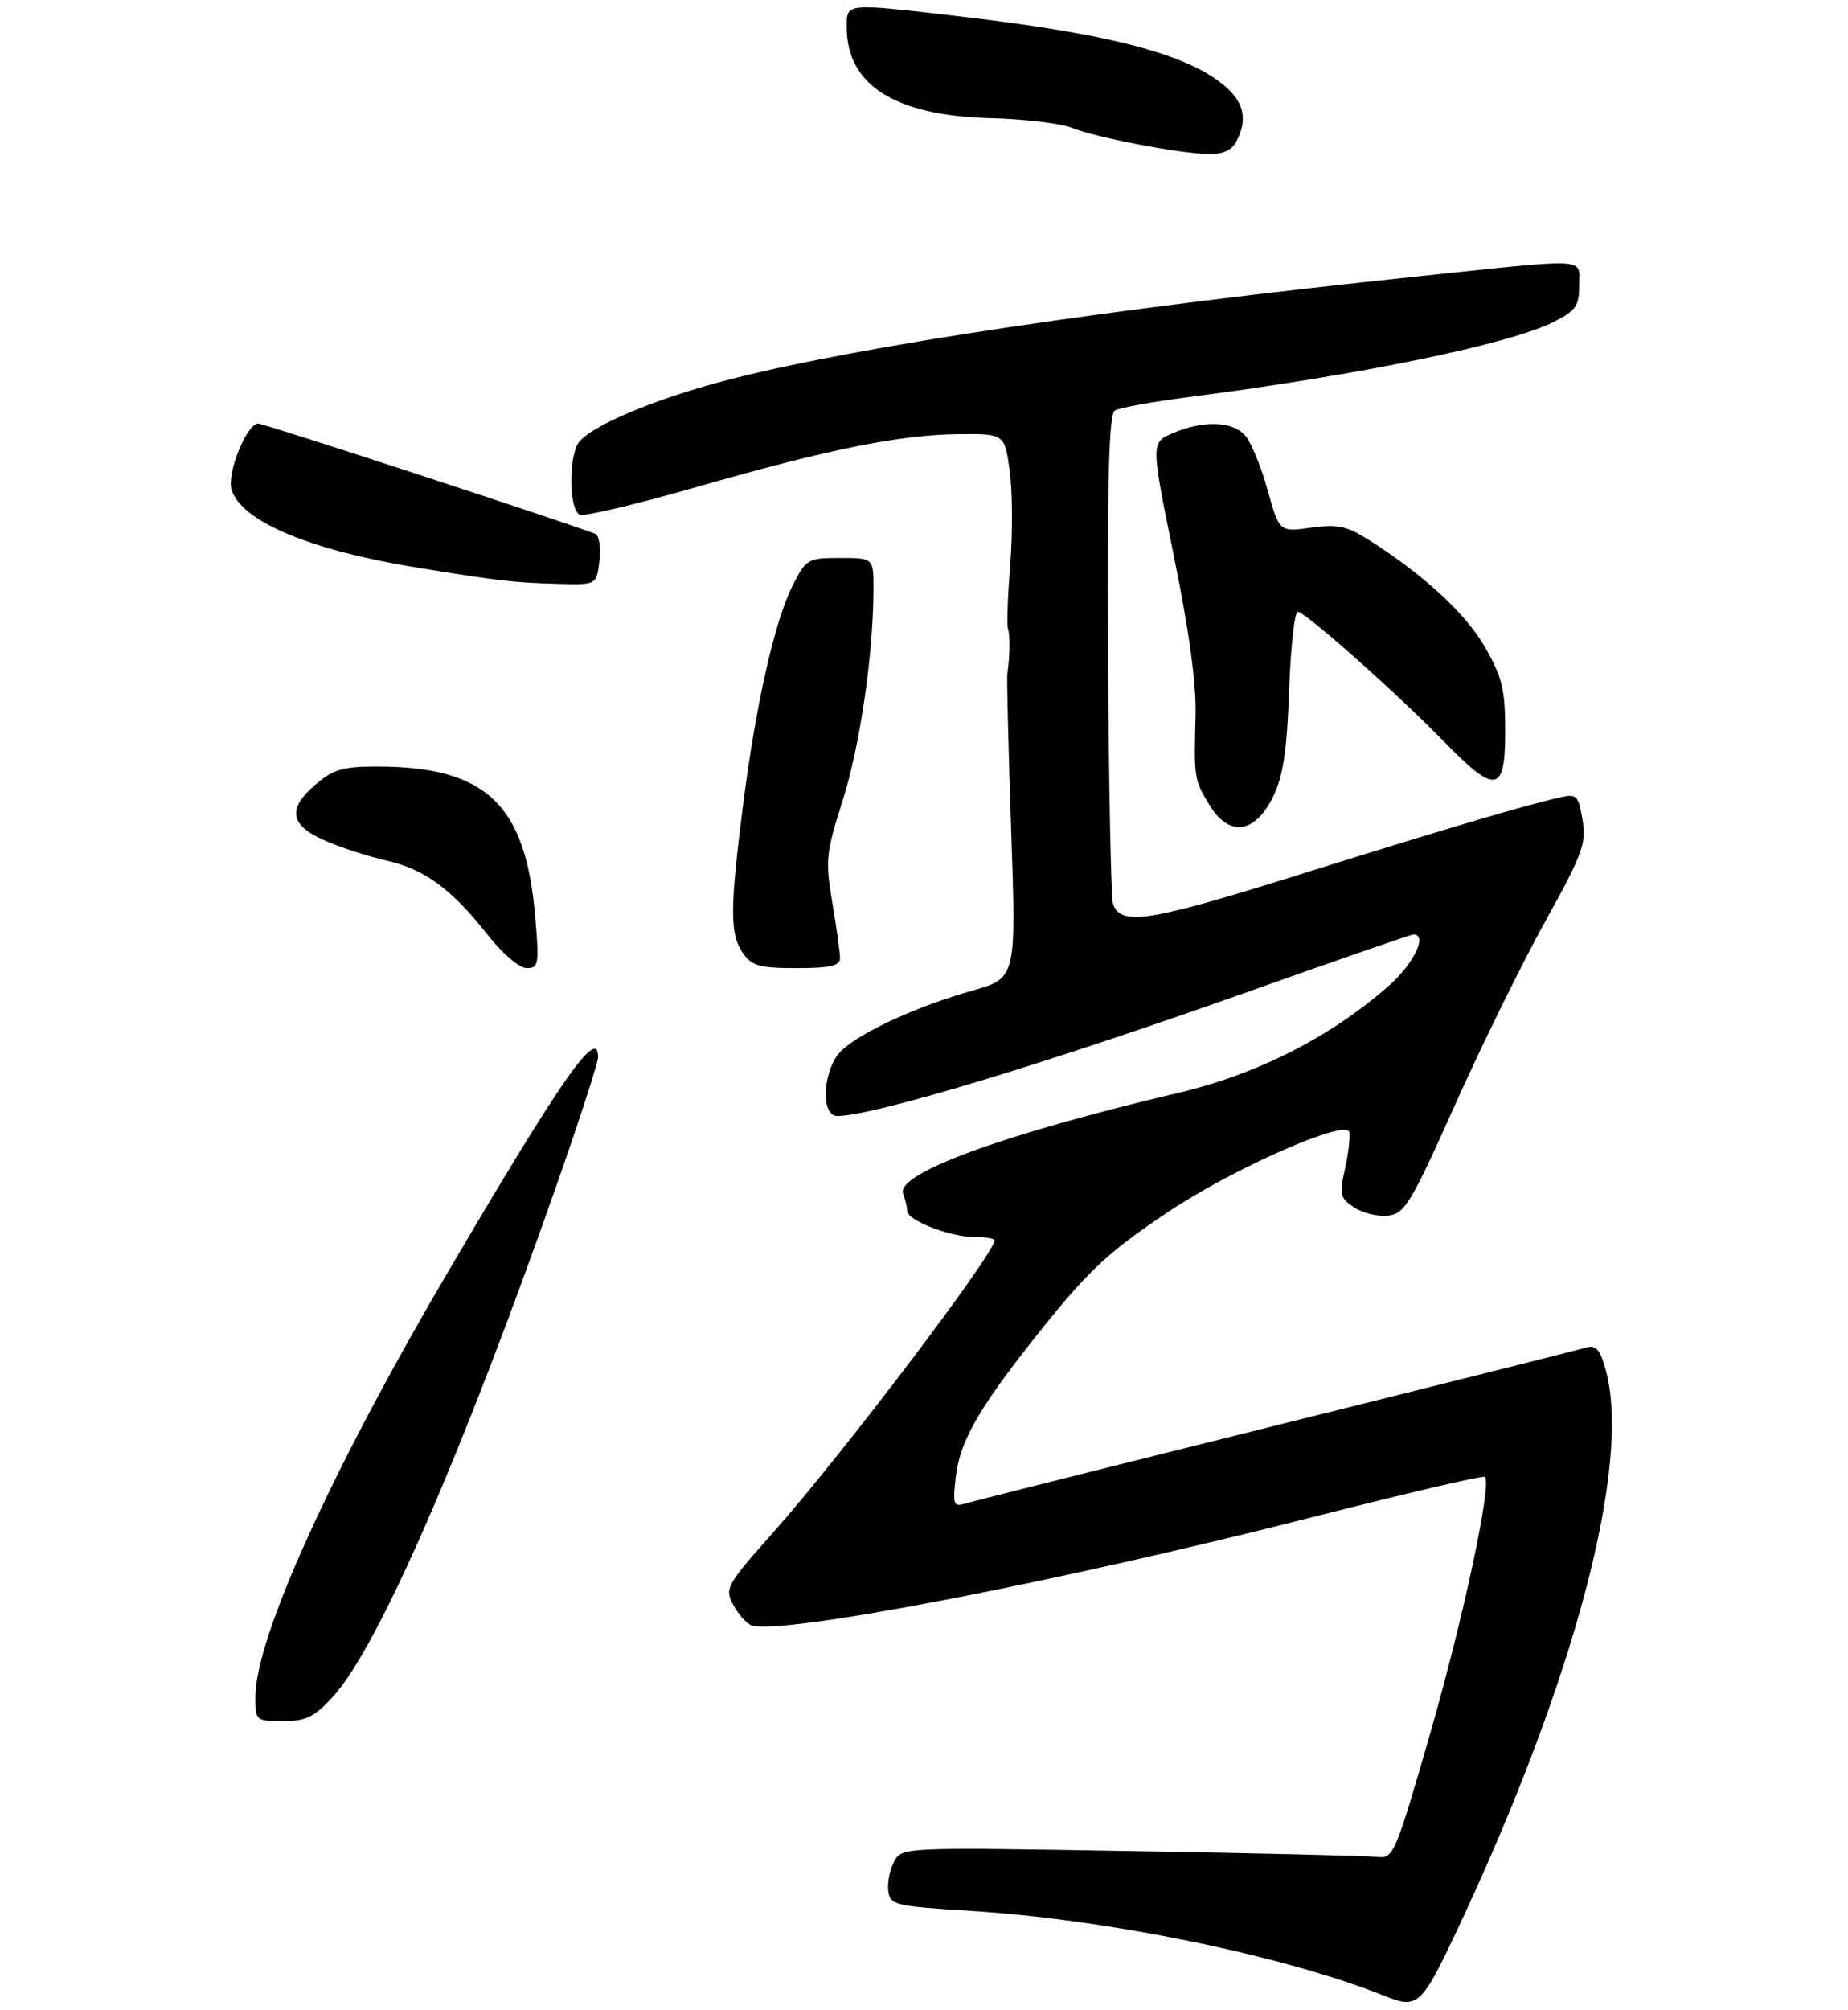 <?xml version="1.0" encoding="UTF-8" standalone="no"?>
<!DOCTYPE svg PUBLIC "-//W3C//DTD SVG 1.1//EN" "http://www.w3.org/Graphics/SVG/1.1/DTD/svg11.dtd" >
<svg xmlns="http://www.w3.org/2000/svg" xmlns:xlink="http://www.w3.org/1999/xlink" version="1.1" viewBox="0 0 275 299">
 <g >
 <path fill="currentColor"
d=" M 217.00 286.75 C 234.33 249.89 242.83 217.73 238.93 203.70 C 238.14 200.83 237.47 200.03 236.19 200.41 C 235.26 200.69 214.48 205.91 190.00 212.00 C 165.52 218.09 144.65 223.34 143.61 223.65 C 141.90 224.17 141.76 223.79 142.23 219.67 C 142.81 214.55 145.53 209.70 153.58 199.50 C 161.75 189.15 164.64 186.41 173.85 180.26 C 183.55 173.78 200.33 166.39 200.79 168.39 C 200.95 169.10 200.66 171.56 200.14 173.88 C 199.28 177.71 199.40 178.22 201.53 179.61 C 202.82 180.46 205.09 181.00 206.58 180.82 C 209.03 180.53 209.95 179.02 216.45 164.50 C 220.39 155.70 226.43 143.41 229.88 137.18 C 235.53 126.99 236.09 125.47 235.49 121.93 C 234.88 118.30 234.62 118.05 232.16 118.61 C 226.82 119.81 215.02 123.30 193.14 130.16 C 170.95 137.11 166.89 137.75 165.64 134.52 C 165.33 133.69 164.99 116.99 164.89 97.40 C 164.77 71.01 165.02 61.60 165.90 61.06 C 166.54 60.66 171.45 59.77 176.79 59.08 C 202.41 55.78 224.64 51.20 231.25 47.86 C 234.50 46.21 235.00 45.50 235.00 42.48 C 235.00 38.28 236.86 38.40 211.81 41.02 C 165.18 45.91 128.25 51.42 108.76 56.39 C 97.34 59.31 87.29 63.58 85.95 66.09 C 84.54 68.73 84.77 75.98 86.29 76.56 C 87.00 76.83 94.58 75.04 103.14 72.59 C 123.15 66.85 133.79 64.68 142.49 64.58 C 149.48 64.50 149.48 64.50 150.25 70.00 C 150.67 73.03 150.71 79.33 150.33 84.00 C 149.96 88.67 149.80 92.95 149.99 93.50 C 150.33 94.46 150.28 97.61 149.90 100.25 C 149.80 100.94 150.06 111.40 150.47 123.50 C 151.23 145.50 151.23 145.50 144.69 147.35 C 136.54 149.66 128.20 153.47 125.25 156.24 C 122.48 158.84 121.99 166.00 124.58 166.00 C 129.93 166.00 155.67 158.22 186.09 147.39 C 199.07 142.78 209.98 139.00 210.34 139.00 C 212.49 139.00 210.36 143.39 206.63 146.67 C 197.95 154.27 187.13 159.78 175.38 162.55 C 149.21 168.72 133.24 174.58 134.39 177.57 C 134.72 178.45 135.00 179.60 135.00 180.13 C 135.00 181.52 141.39 184.00 144.97 184.00 C 146.64 184.00 148.00 184.22 148.00 184.49 C 148.00 186.47 125.48 216.18 115.15 227.84 C 108.06 235.82 107.81 236.28 109.11 238.71 C 109.86 240.10 111.06 241.47 111.78 241.75 C 115.92 243.33 157.14 235.40 195.50 225.62 C 209.25 222.12 220.71 219.44 220.97 219.68 C 222.05 220.66 217.74 240.81 212.78 258.00 C 207.62 275.87 207.35 276.49 204.97 276.21 C 203.61 276.05 187.13 275.66 168.35 275.34 C 134.20 274.76 134.20 274.76 133.04 276.93 C 132.40 278.13 132.02 280.09 132.19 281.30 C 132.48 283.38 133.17 283.54 144.50 284.24 C 164.81 285.50 191.14 290.91 206.00 296.87 C 211.01 298.88 211.51 298.41 217.00 286.75 Z  M 49.56 252.36 C 56.21 245.11 68.76 216.39 82.89 176.10 C 86.25 166.52 89.00 158.05 89.00 157.26 C 89.00 152.62 83.59 160.37 66.49 189.50 C 49.19 218.97 38.00 243.69 38.00 252.43 C 38.00 255.95 38.06 256.00 42.12 256.00 C 45.57 256.00 46.76 255.42 49.56 252.36 Z  M 79.65 136.40 C 78.24 119.68 72.41 114.09 56.33 114.02 C 51.12 114.00 49.67 114.41 47.08 116.59 C 42.72 120.26 43.07 122.70 48.27 125.00 C 50.61 126.04 54.71 127.37 57.37 127.97 C 63.15 129.27 67.13 132.16 72.48 138.95 C 74.79 141.88 77.27 144.00 78.38 144.00 C 80.15 144.00 80.25 143.45 79.65 136.40 Z  M 125.00 142.52 C 125.00 141.70 124.49 137.99 123.86 134.27 C 122.79 127.97 122.90 126.92 125.38 119.13 C 127.96 111.02 129.95 97.47 129.98 87.75 C 130.00 83.00 130.00 83.00 125.02 83.00 C 120.22 83.00 119.97 83.14 118.00 86.99 C 115.29 92.31 112.47 104.75 110.56 119.84 C 108.60 135.30 108.60 138.99 110.56 141.78 C 111.89 143.68 113.03 144.00 118.56 144.00 C 123.58 144.00 125.00 143.67 125.00 142.52 Z  M 189.45 118.50 C 190.95 115.44 191.50 111.74 191.83 102.75 C 192.06 96.29 192.64 91.00 193.12 91.00 C 194.23 91.00 207.81 103.06 214.97 110.40 C 222.60 118.22 224.00 117.97 223.99 108.75 C 223.98 102.53 223.55 100.75 220.98 96.26 C 218.10 91.24 211.86 85.49 203.64 80.28 C 200.40 78.23 199.04 77.94 195.08 78.49 C 190.37 79.14 190.37 79.14 188.61 72.82 C 187.64 69.34 186.14 65.71 185.27 64.75 C 183.36 62.64 179.13 62.50 174.59 64.40 C 171.24 65.80 171.24 65.80 174.67 82.65 C 176.98 93.96 178.04 101.80 177.91 106.50 C 177.66 115.79 177.69 115.98 180.03 119.81 C 182.91 124.54 186.76 124.01 189.45 118.50 Z  M 89.20 83.40 C 89.44 81.38 89.15 79.62 88.56 79.39 C 82.73 77.21 39.28 63.00 38.43 63.00 C 36.71 63.00 33.70 70.48 34.46 72.86 C 35.95 77.57 46.13 81.84 62.06 84.43 C 74.44 86.44 76.45 86.67 83.14 86.85 C 88.78 87.00 88.78 87.00 89.20 83.40 Z  M 183.96 21.07 C 185.59 18.04 185.19 15.53 182.74 13.22 C 177.48 8.28 165.93 5.14 143.25 2.49 C 125.60 0.43 126.00 0.39 126.00 4.05 C 126.00 12.67 133.19 17.21 147.42 17.58 C 152.41 17.70 157.85 18.35 159.50 19.01 C 163.08 20.45 175.20 22.78 179.71 22.91 C 181.93 22.97 183.25 22.40 183.96 21.07 Z "/>
</g>
</svg>